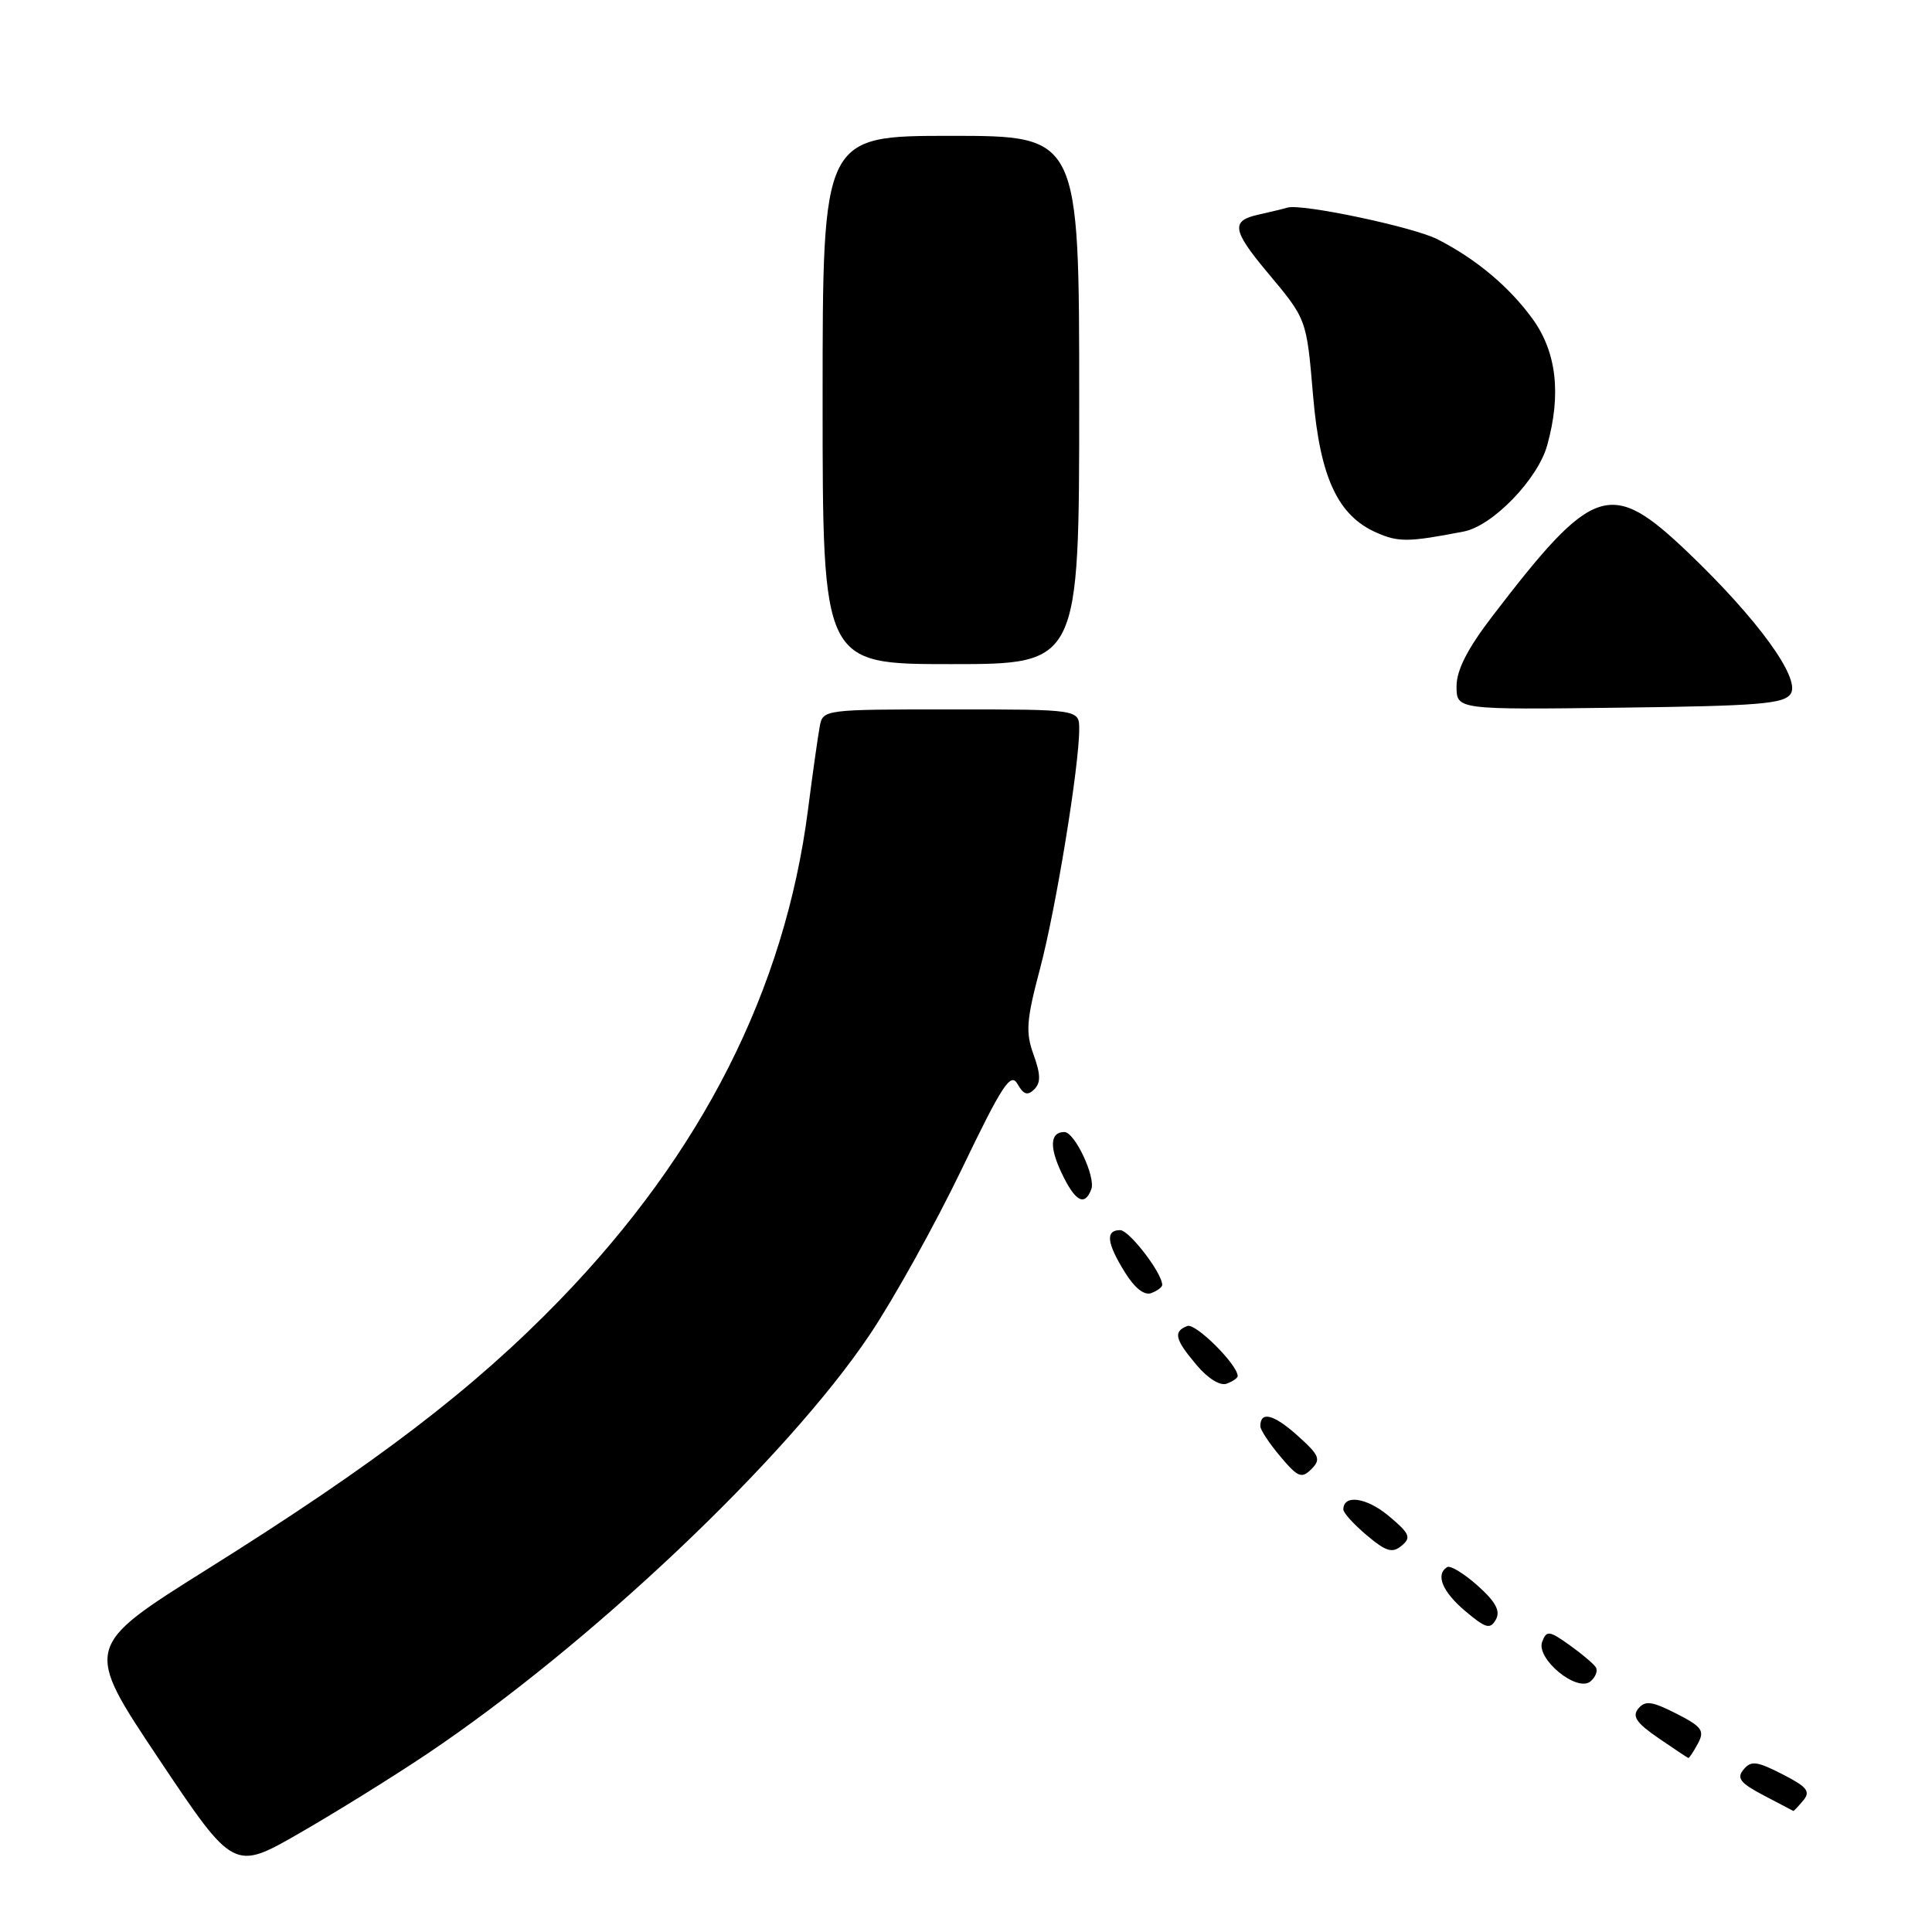 <?xml version="1.0" encoding="UTF-8" standalone="no"?>
<!DOCTYPE svg PUBLIC "-//W3C//DTD SVG 1.1//EN" "http://www.w3.org/Graphics/SVG/1.1/DTD/svg11.dtd" >
<svg xmlns="http://www.w3.org/2000/svg" xmlns:xlink="http://www.w3.org/1999/xlink" version="1.1" viewBox="0 0 256 256">
 <g >
 <path fill="currentColor"
d=" M 56.55 232.43 C 78.20 217.90 104.25 193.24 115.24 176.86 C 118.40 172.15 123.86 162.33 127.38 155.03 C 132.80 143.76 133.92 142.04 134.82 143.63 C 135.62 145.04 136.16 145.22 137.04 144.35 C 137.92 143.47 137.90 142.37 136.95 139.74 C 135.88 136.78 136.00 135.17 137.80 128.39 C 139.90 120.50 143.00 101.56 143.00 96.62 C 143.00 94.00 143.00 94.00 126.02 94.00 C 109.20 94.00 109.03 94.02 108.62 96.25 C 108.39 97.49 107.68 102.47 107.06 107.32 C 103.99 131.14 93.03 152.78 74.21 172.22 C 62.75 184.05 49.87 193.89 27.46 207.93 C 11.10 218.19 11.10 218.19 21.04 233.06 C 30.98 247.92 30.98 247.92 39.74 242.87 C 44.56 240.10 52.12 235.40 56.55 232.43 Z  M 238.95 238.56 C 239.94 237.37 239.44 236.76 236.17 235.09 C 232.79 233.36 232.02 233.27 231.03 234.47 C 230.08 235.61 230.58 236.26 233.68 237.89 C 235.78 239.00 237.56 239.93 237.63 239.96 C 237.70 239.98 238.29 239.35 238.95 238.56 Z  M 224.98 231.03 C 225.90 229.32 225.53 228.80 222.12 227.06 C 218.89 225.42 218.00 225.30 217.09 226.39 C 216.23 227.42 216.83 228.30 219.74 230.30 C 221.81 231.72 223.60 232.91 223.71 232.94 C 223.83 232.97 224.40 232.11 224.98 231.03 Z  M 211.46 220.93 C 211.17 220.47 209.60 219.14 207.97 217.98 C 205.28 216.06 204.93 216.02 204.35 217.53 C 203.49 219.78 208.94 224.28 210.74 222.80 C 211.42 222.23 211.74 221.40 211.46 220.93 Z  M 195.80 210.11 C 193.99 208.50 192.18 207.39 191.76 207.65 C 190.17 208.63 191.12 210.92 194.17 213.49 C 196.89 215.78 197.46 215.93 198.21 214.60 C 198.84 213.46 198.20 212.26 195.80 210.11 Z  M 184.00 200.86 C 181.06 198.41 178.00 197.98 178.00 200.02 C 178.00 200.46 179.40 202.00 181.11 203.44 C 183.68 205.60 184.49 205.84 185.73 204.81 C 187.03 203.73 186.80 203.20 184.00 200.86 Z  M 171.88 190.18 C 168.74 187.38 167.00 186.95 167.00 188.98 C 167.00 189.46 168.19 191.26 169.65 192.99 C 171.98 195.76 172.47 195.96 173.77 194.66 C 175.07 193.36 174.84 192.83 171.88 190.18 Z  M 164.00 182.34 C 164.00 180.83 158.42 175.28 157.33 175.70 C 155.43 176.43 155.66 177.45 158.55 180.87 C 160.06 182.67 161.69 183.67 162.55 183.34 C 163.35 183.04 164.00 182.59 164.00 182.34 Z  M 154.00 170.26 C 154.00 168.69 149.63 163.00 148.42 163.00 C 146.45 163.00 146.64 164.69 149.05 168.58 C 150.35 170.68 151.63 171.69 152.55 171.34 C 153.35 171.04 154.00 170.55 154.00 170.26 Z  M 144.60 157.59 C 145.22 155.98 142.41 150.00 141.03 150.00 C 139.15 150.00 139.02 151.97 140.67 155.43 C 142.47 159.22 143.72 159.90 144.60 157.59 Z  M 237.29 91.91 C 238.58 89.85 232.87 82.00 223.72 73.25 C 213.40 63.40 211.19 64.11 197.73 81.67 C 194.44 85.97 193.00 88.79 193.00 90.94 C 193.00 94.04 193.00 94.04 214.64 93.77 C 233.17 93.54 236.43 93.27 237.29 91.91 Z  M 143.00 53.00 C 143.00 18.00 143.00 18.00 126.00 18.00 C 109.00 18.00 109.00 18.00 109.00 53.00 C 109.00 88.00 109.00 88.00 126.00 88.00 C 143.00 88.00 143.00 88.00 143.00 53.00 Z  M 193.95 70.43 C 197.77 69.70 203.77 63.50 205.01 59.01 C 206.90 52.23 206.25 46.64 203.07 42.25 C 199.97 37.98 195.52 34.26 190.44 31.69 C 187.21 30.06 172.46 26.95 170.59 27.51 C 169.99 27.69 168.26 28.10 166.75 28.44 C 163.10 29.24 163.28 30.50 167.81 35.94 C 173.20 42.38 173.11 42.14 174.00 52.54 C 174.92 63.28 177.27 68.33 182.40 70.58 C 185.32 71.86 186.60 71.85 193.95 70.43 Z "/>
</g>
</svg>